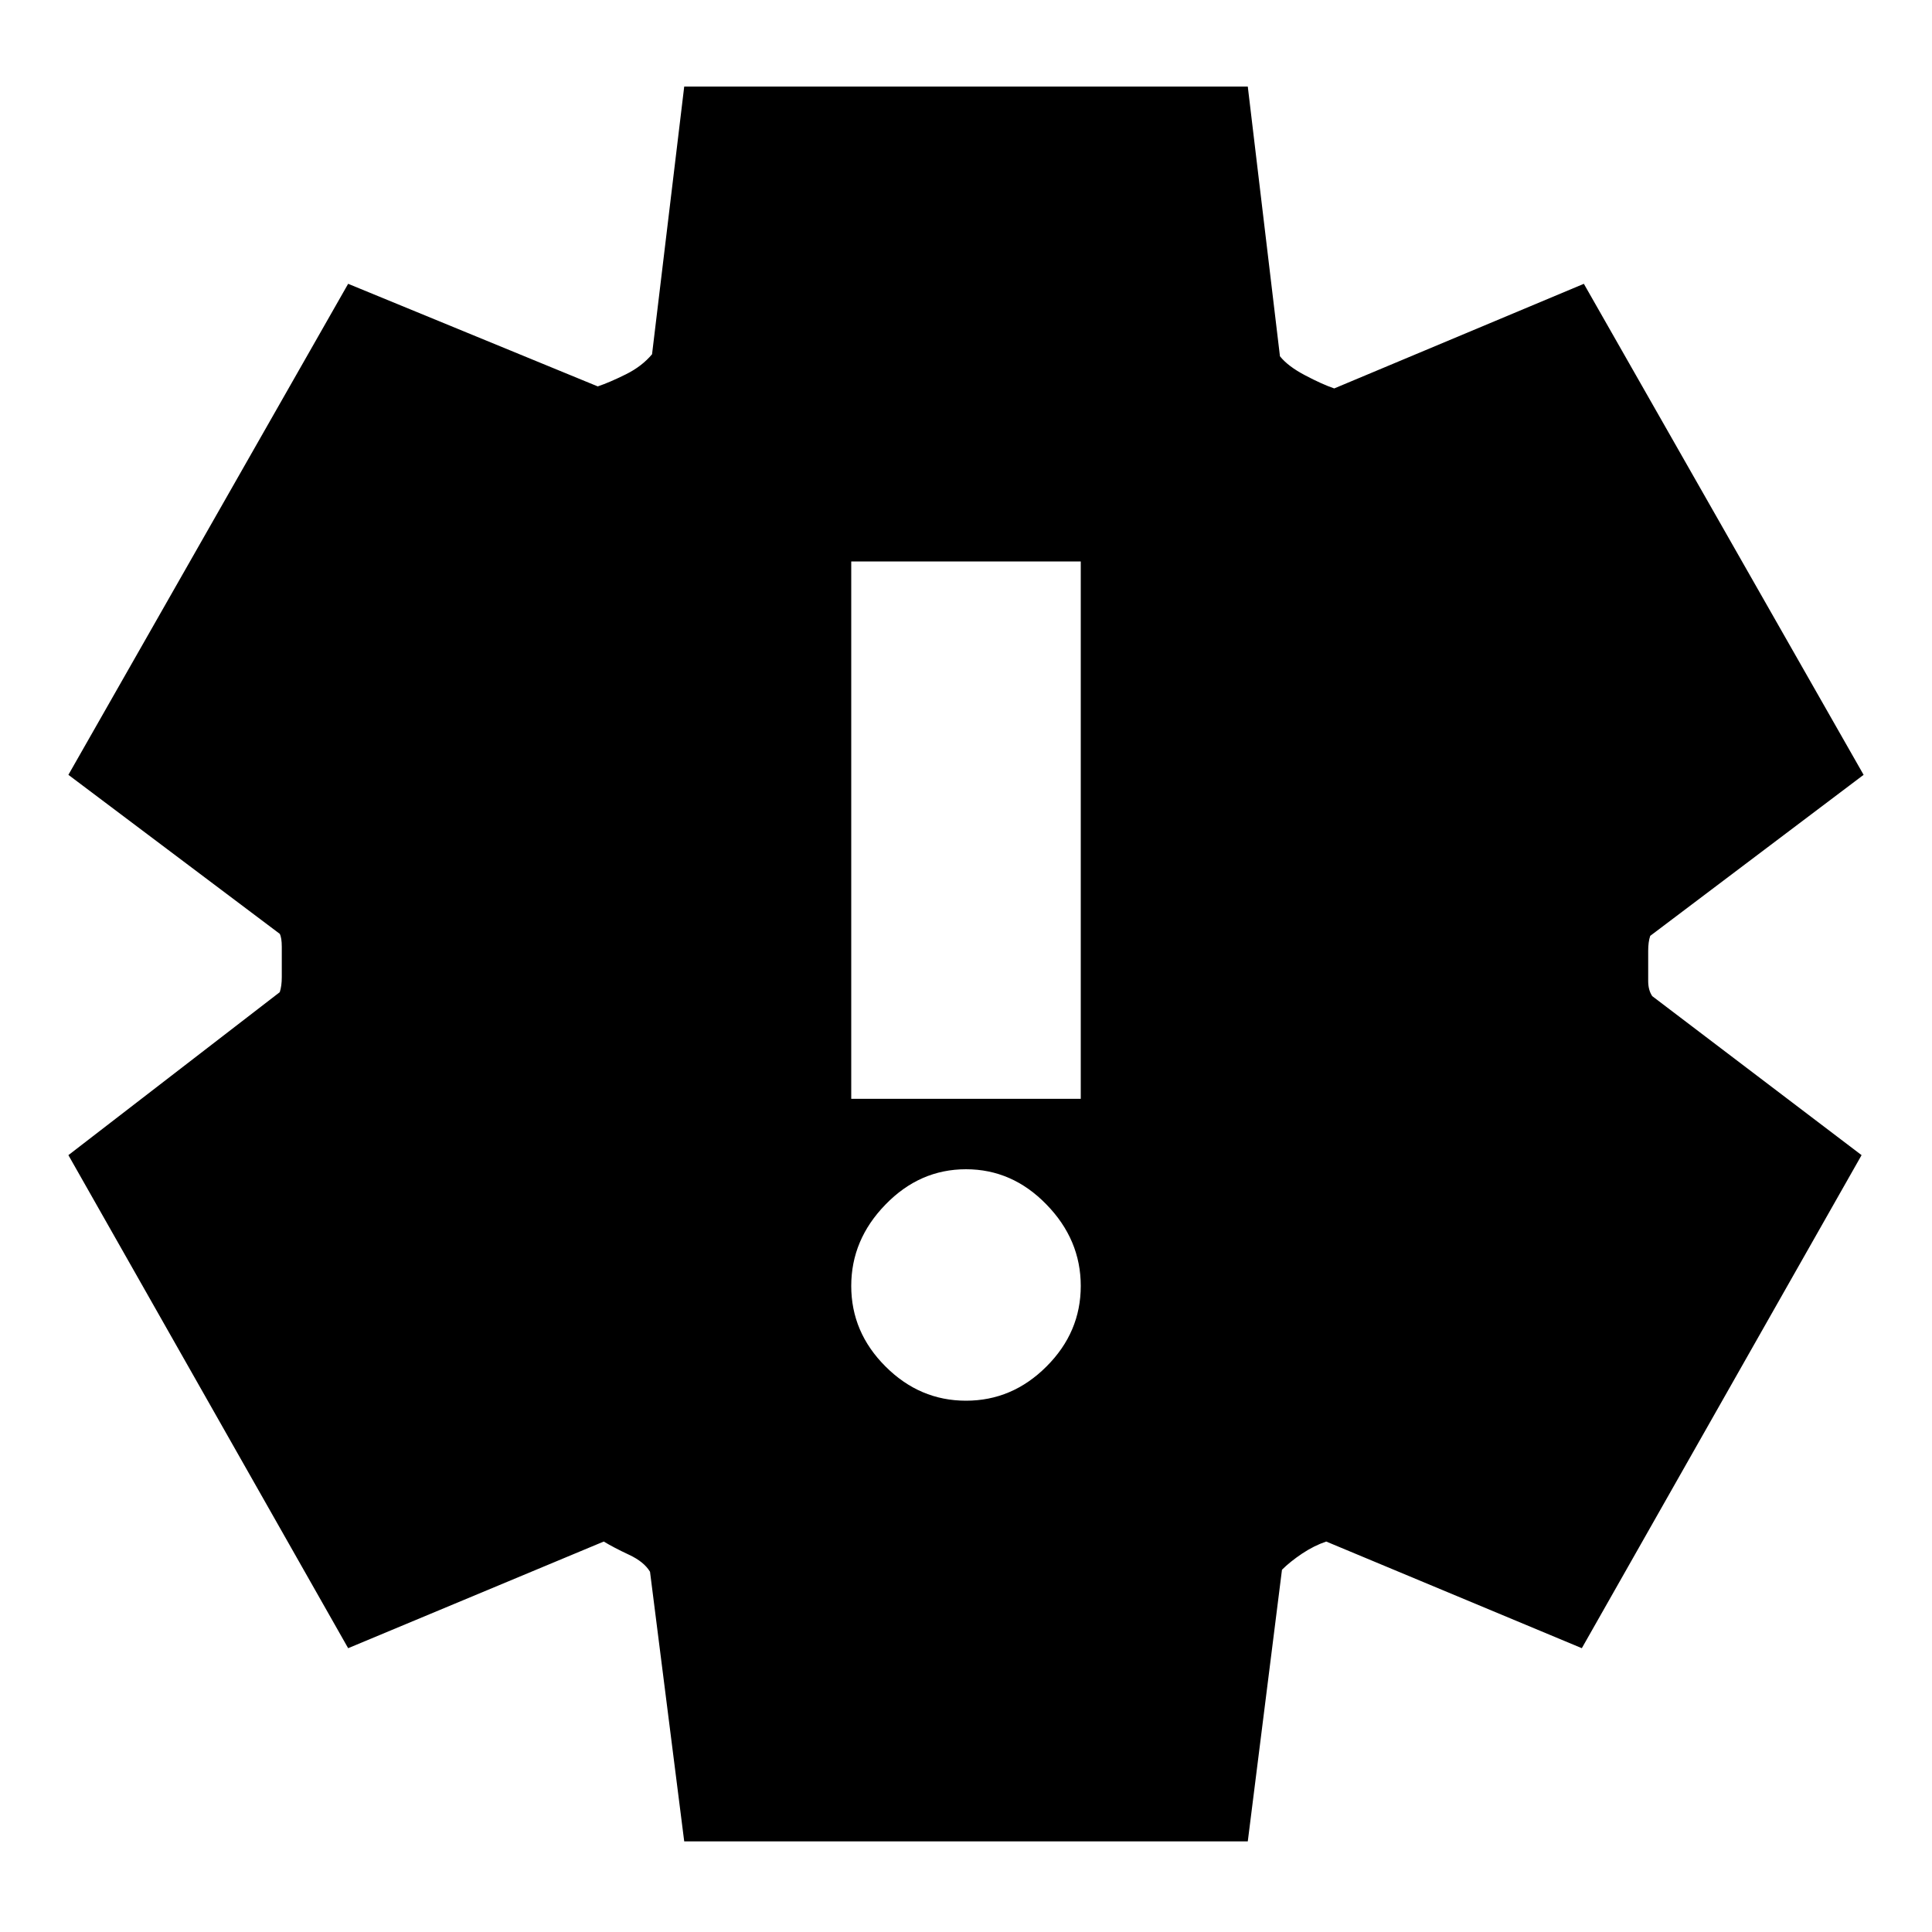 <svg xmlns="http://www.w3.org/2000/svg" height="20" width="20"><path d="M10 14.5q.479 0 .833-.354.355-.354.355-.834 0-.479-.355-.843-.354-.365-.833-.365t-.833.365q-.355.364-.355.843 0 .48.355.834.354.354.833.354Zm-1.188-3.125h2.376V5.812H8.812Zm-1.729 7.687-.354-2.791q-.062-.104-.219-.177-.156-.073-.26-.136l-2.646 1.104-2.896-5.104 2.188-1.687q.021-.063.021-.156v-.313q0-.094-.021-.135L.708 8.021l2.896-5.083L6.188 4q.124-.042.291-.125.167-.083.271-.208L7.083.896h5.834l.333 2.792q.083.104.26.197.178.094.302.136l2.584-1.083 2.896 5.083-2.209 1.667q-.021.062-.021.156v.312q0 .094.042.156l2.167 1.646-2.896 5.104-2.646-1.104q-.125.042-.25.125-.125.084-.208.167l-.354 2.812Z"/></svg>